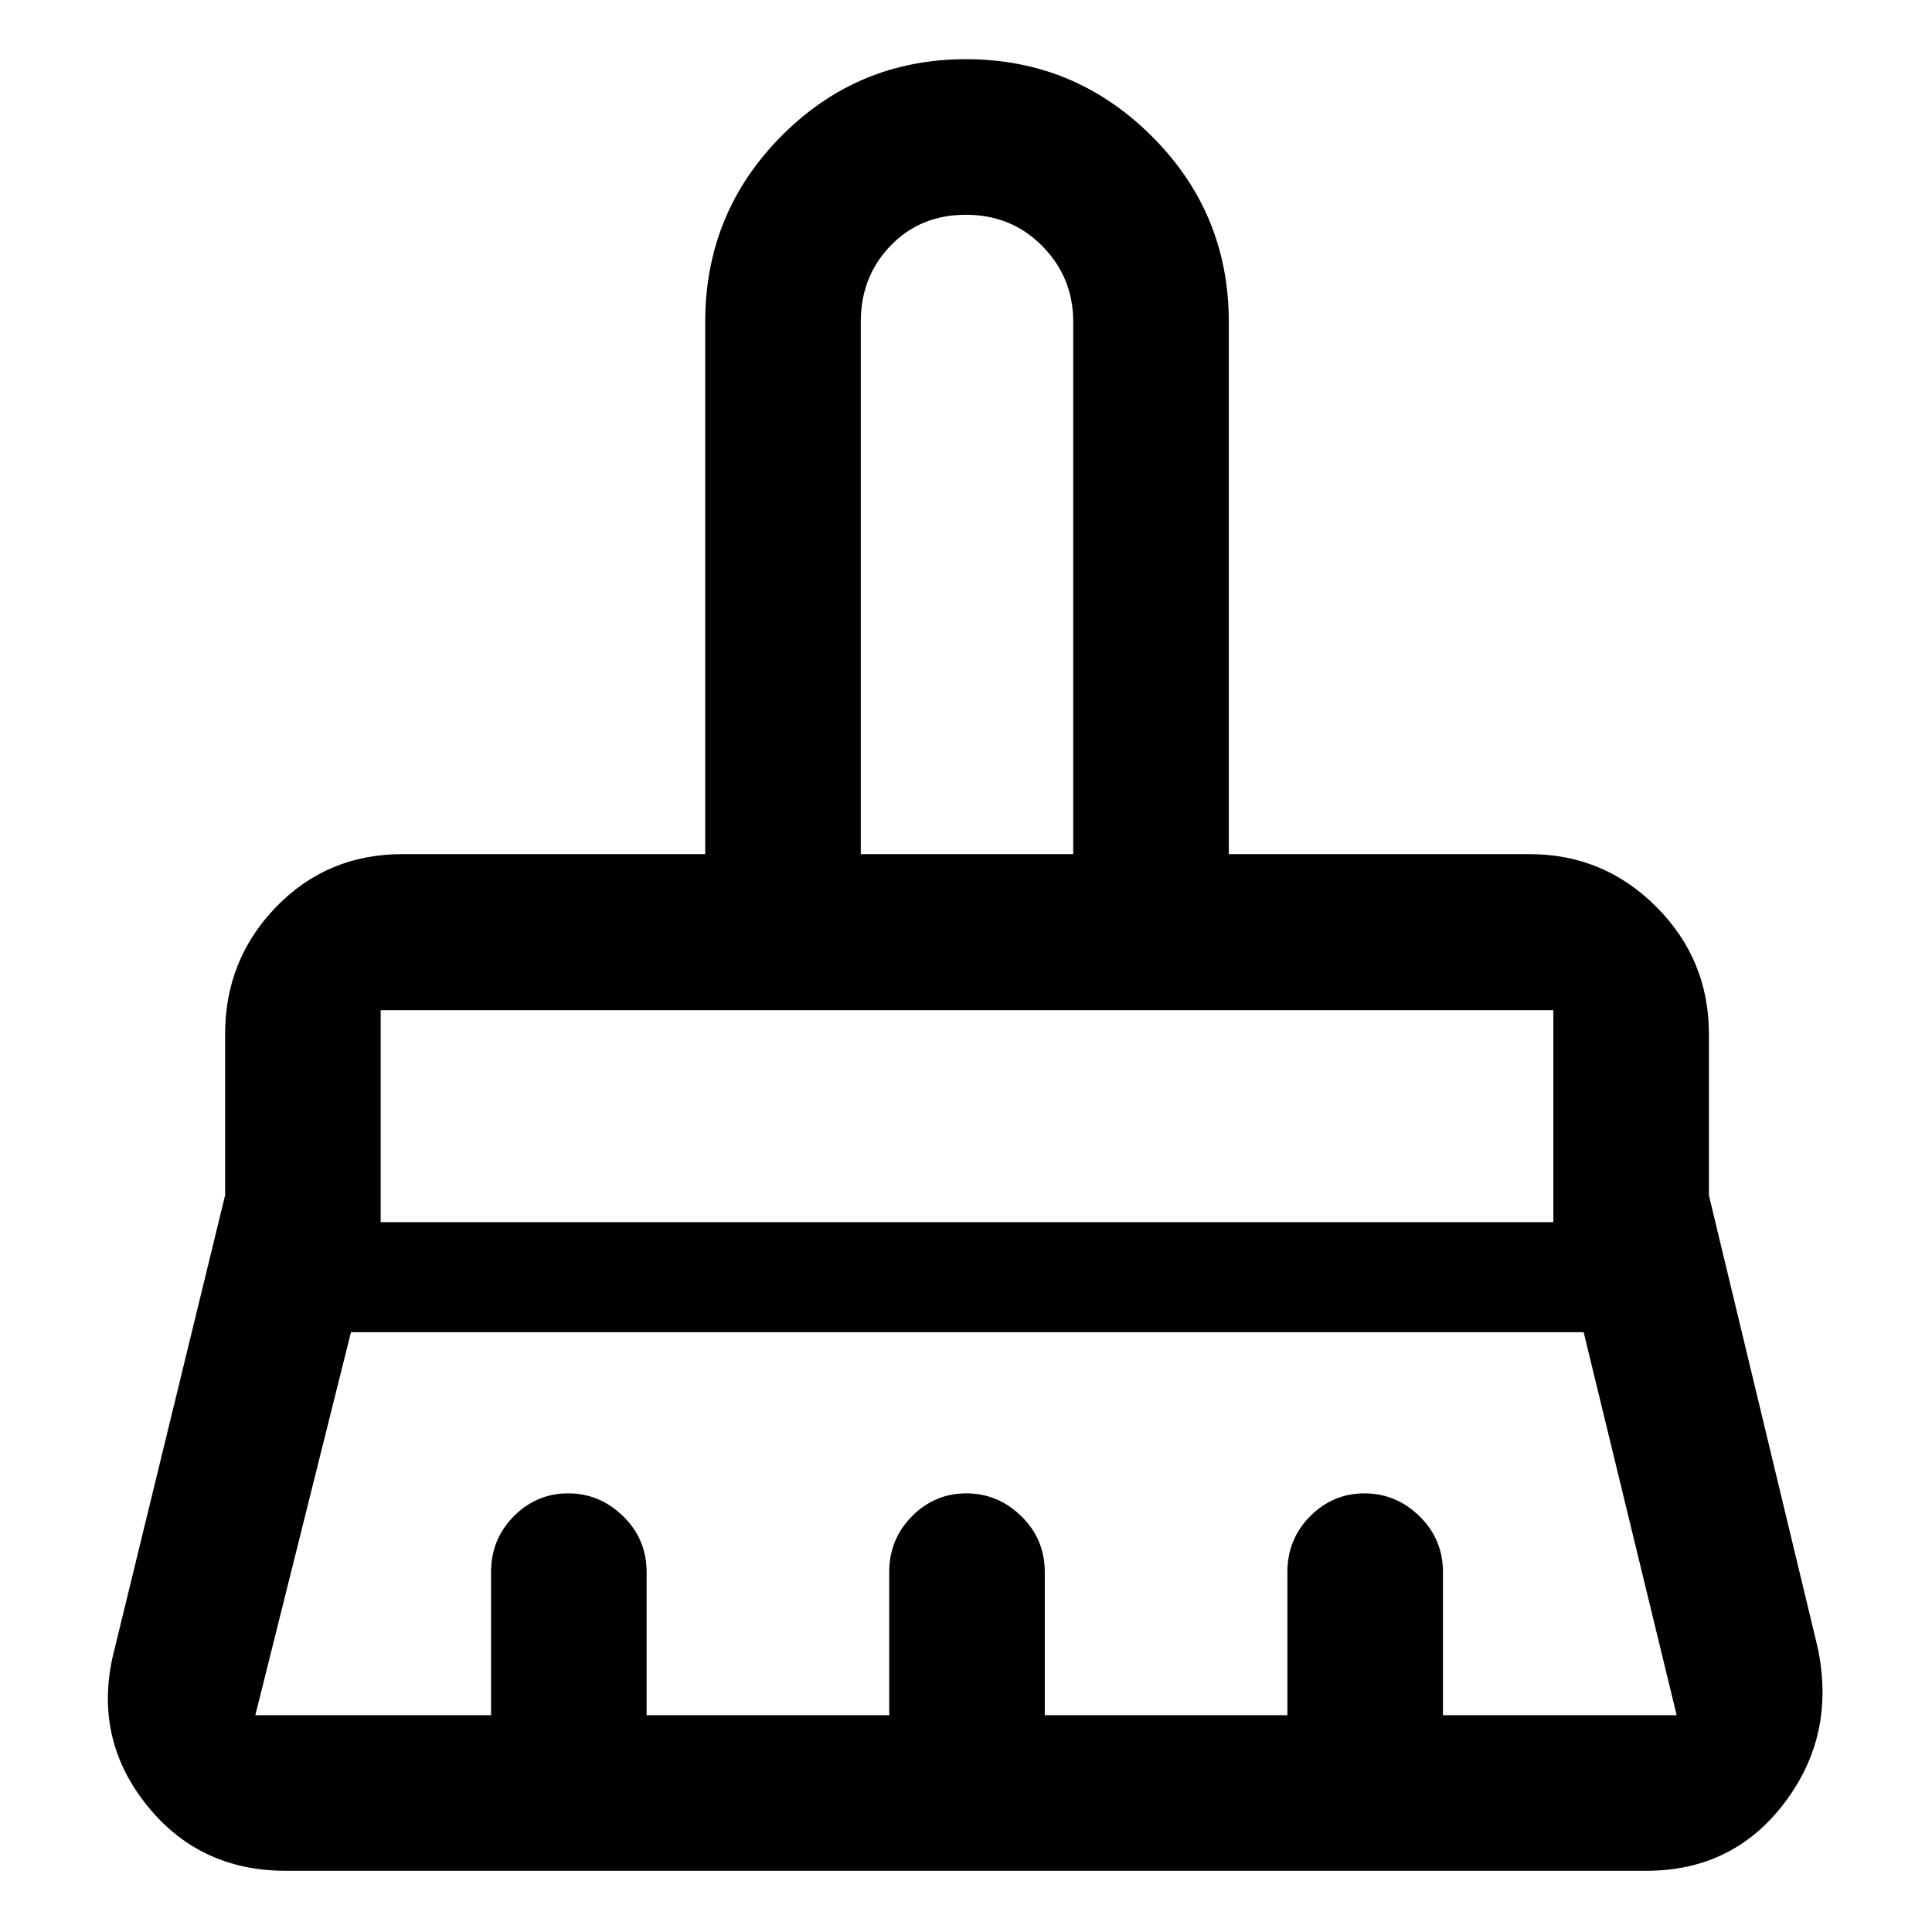 <svg xmlns="http://www.w3.org/2000/svg" height="48" viewBox="0 -960 960 960" width="48"><path d="M427.72-535.59h105.56V-800.1q0-22.02-15.33-37.6-15.34-15.58-37.97-15.58t-37.44 15.33q-14.82 15.33-14.82 37.85v264.51ZM189.15-352.72h582.7v-105.32h-582.7v105.32Zm-62.28 245H244v-71.08q0-16.4 11.3-27.78 11.31-11.38 27.01-11.38 15.7 0 27.35 11.38 11.64 11.38 11.64 27.78v71.08h120.55v-71.08q0-16.4 11.3-27.78 11.3-11.38 27.01-11.38 15.7 0 27.35 11.38 11.64 11.38 11.64 27.78v71.08H639.7v-71.08q0-16.4 11.3-27.78 11.3-11.38 27.01-11.38 15.7 0 27.34 11.38Q717-195.2 717-178.8v71.08h116.13l-46.22-190.32H174.39l-47.52 190.32ZM818-30.41H142q-43.81 0-70.1-33.92-26.29-33.91-14.81-76.95l54.76-224.76v-80.16q0-36.99 25.39-63.19 25.39-26.2 62.76-26.2h150.41V-800q0-54.25 37.88-92.42t91.72-38.17q53.84 0 92.21 38.17 38.37 38.17 38.37 92.42v264.41H760q36.9 0 63.03 26.2 26.12 26.2 26.12 63.19v80.16l54 224.52q9.24 43.38-16.36 77.24-25.6 33.87-68.79 33.87Zm-46.15-427.63h-582.7 582.7Zm-238.57-77.55H427.72h105.56Z"/></svg>